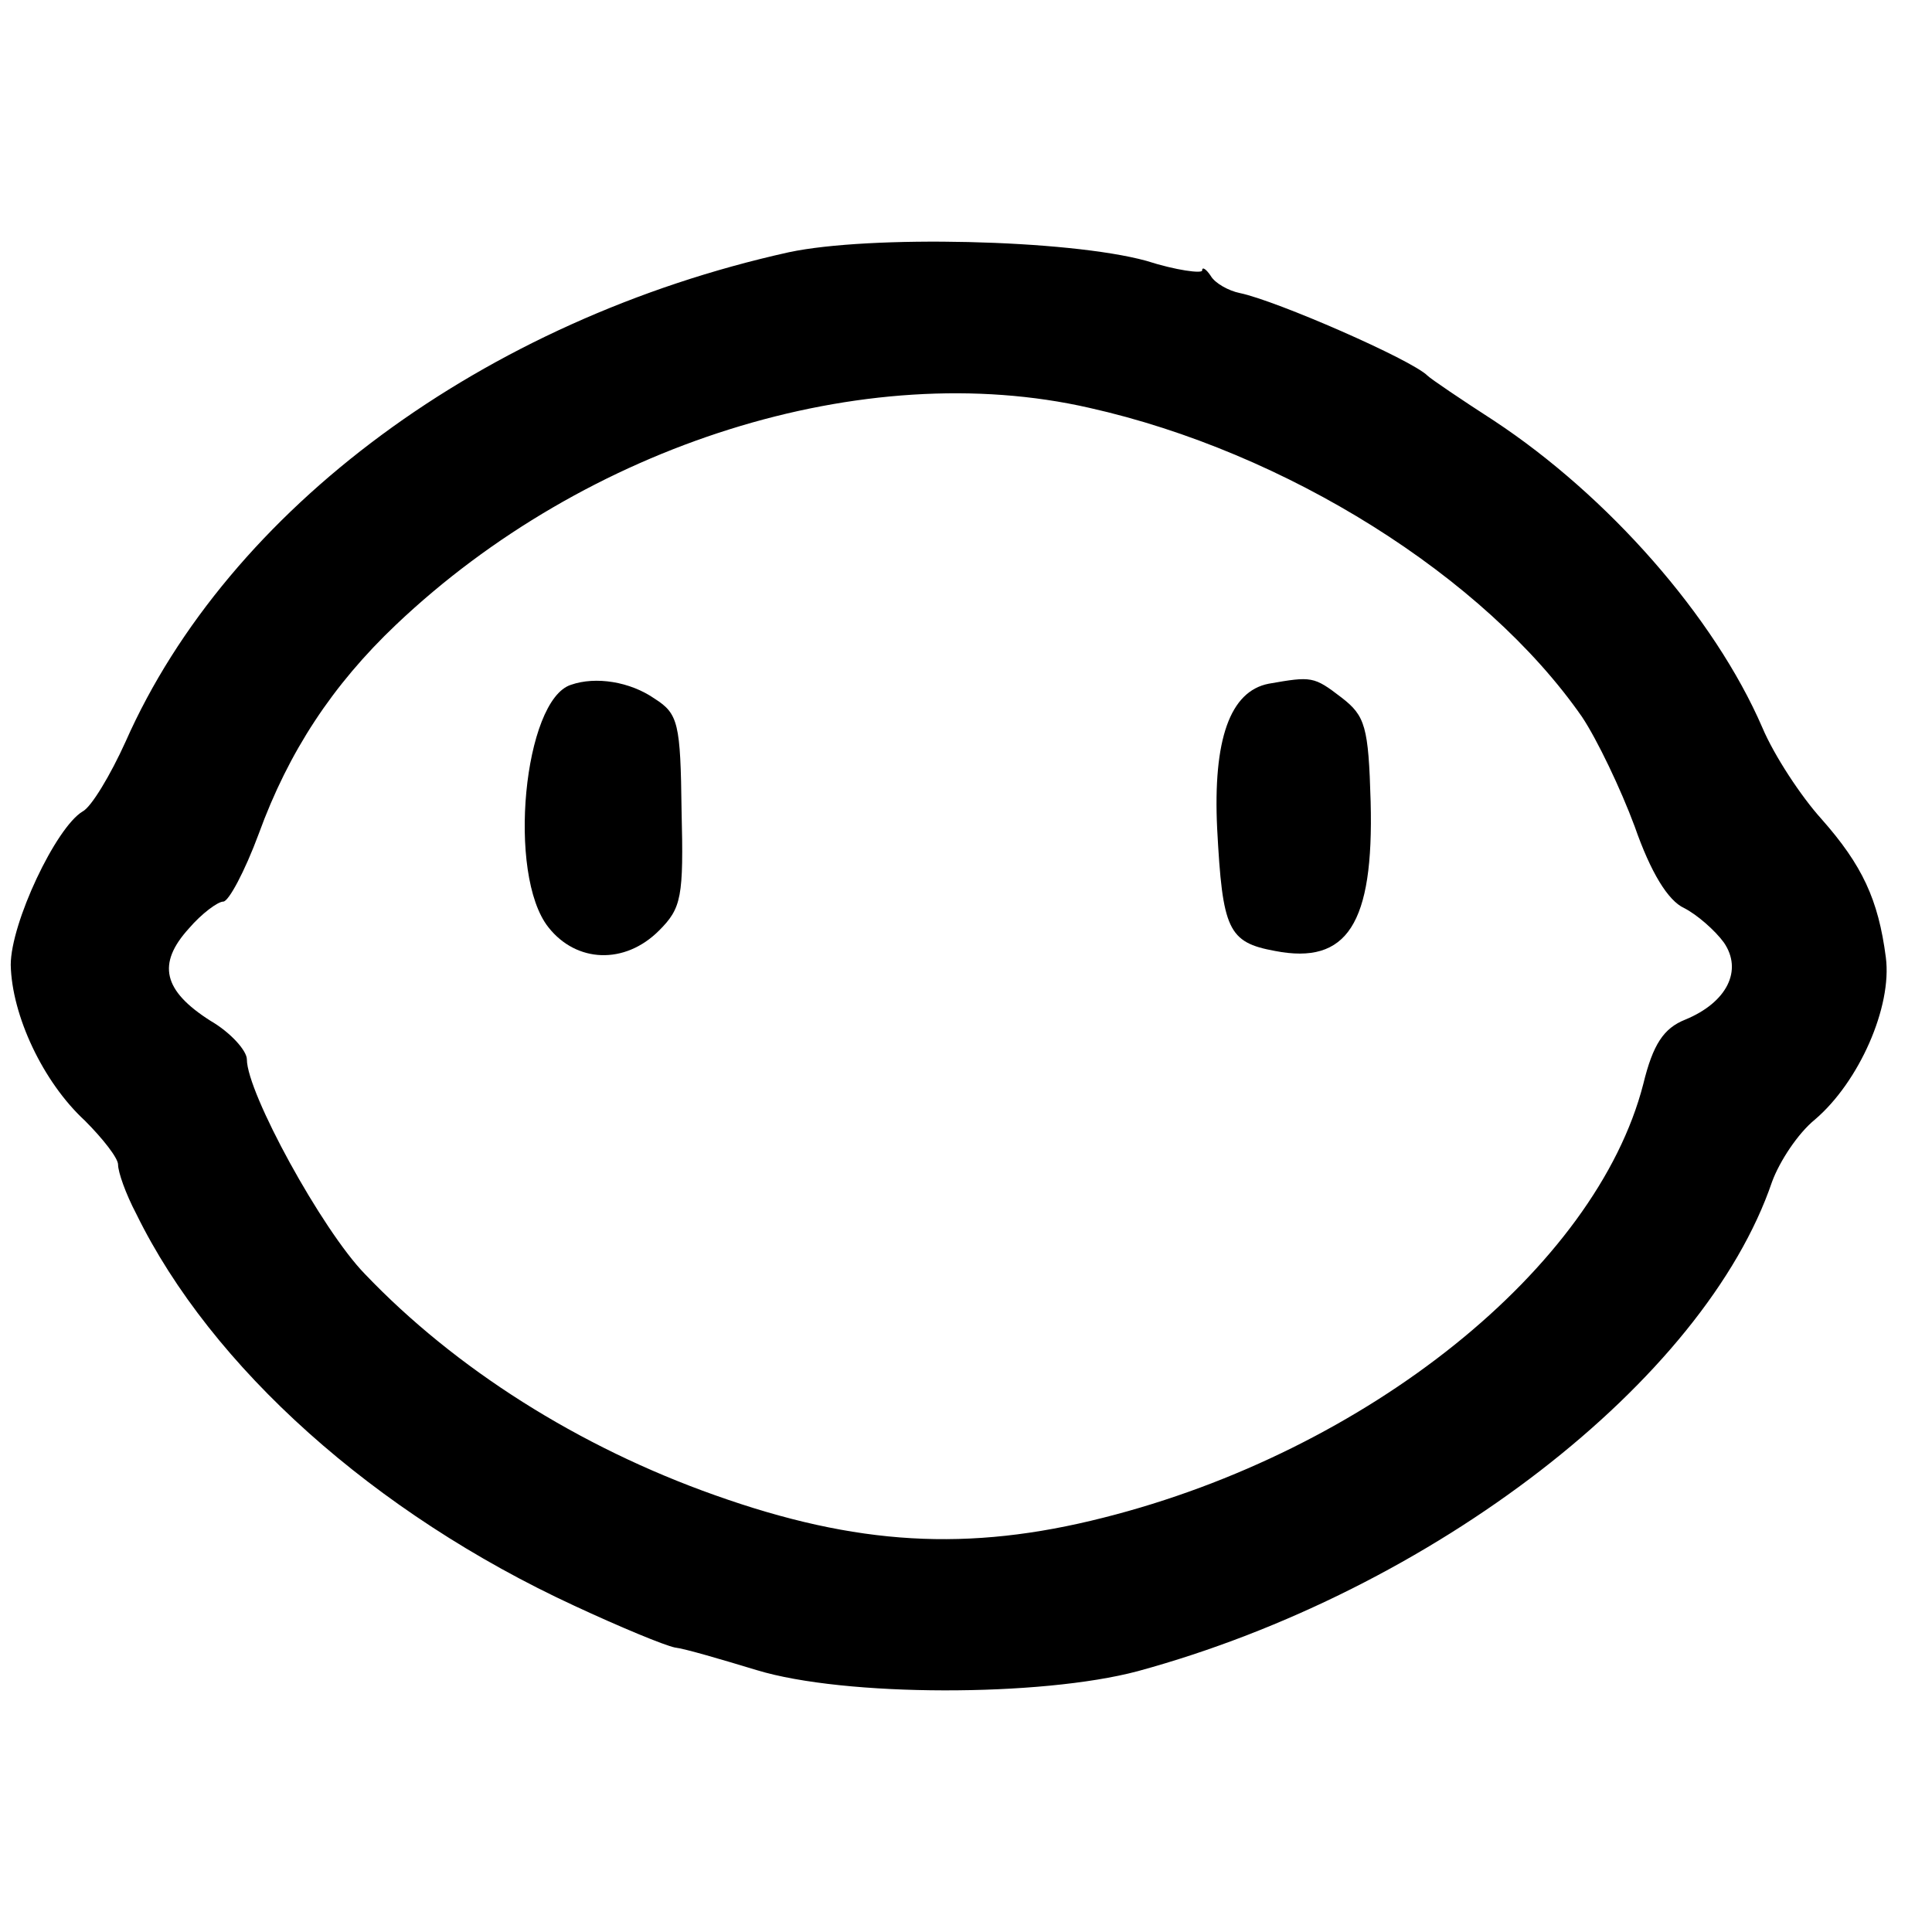 <?xml version="1.0" standalone="no"?>
<!DOCTYPE svg PUBLIC "-//W3C//DTD SVG 20010904//EN"
 "http://www.w3.org/TR/2001/REC-SVG-20010904/DTD/svg10.dtd">
<svg version="1.0" xmlns="http://www.w3.org/2000/svg"
 width="180pt" height="180pt" viewBox="0 0 180 180"
 preserveAspectRatio="xMidYMid meet">
<g transform="translate(0,180) scale(0.1,-0.1)"
fill="#000000" stroke="none">
<path d="M735 1565 c-284 -63 -522 -239 -618 -456 -14 -31 -32 -61 -40 -65
-25 -15 -67 -104 -67 -143 1 -47 30 -109 69 -145 17 -17 31 -35 31 -41 0 -7 7
-27 17 -46 70 -143 222 -279 408 -365 43 -20 84 -37 94 -39 9 -1 43 -11 76
-21 82 -25 265 -25 355 -1 275 75 528 271 591 456 7 19 24 45 40 58 41 35 72
105 66 151 -7 54 -22 86 -60 129 -19 21 -44 59 -55 85 -45 104 -144 216 -250
286 -31 20 -59 39 -62 42 -15 15 -141 70 -175 77 -10 2 -23 9 -27 16 -4 6 -8
9 -8 5 0 -3 -24 0 -52 9 -73 20 -258 24 -333 8z m280 -145 c183 -41 368 -157
459 -288 14 -21 36 -67 49 -102 15 -43 31 -69 46 -76 12 -6 29 -21 37 -32 18
-26 3 -56 -36 -72 -20 -8 -30 -23 -39 -60 -44 -171 -257 -342 -503 -404 -126
-32 -230 -26 -362 21 -127 45 -242 118 -326 206 -40 41 -110 169 -110 200 0 8
-15 25 -34 36 -44 28 -50 53 -20 86 12 14 27 25 32 25 5 0 20 28 33 63 28 77
69 139 128 195 177 168 436 250 646 202z"/>
<path d="M532 1162 c-44 -14 -60 -177 -21 -226 26 -33 71 -35 103 -3 21 21 23
31 21 112 -1 81 -3 90 -25 104 -23 16 -55 21 -78 13z"/>
<path d="M1182 1163 c-36 -7 -52 -52 -48 -135 5 -94 10 -106 54 -114 67 -13
92 25 89 139 -2 70 -5 80 -27 97 -26 20 -28 20 -68 13z"/>
</g>
</svg>

